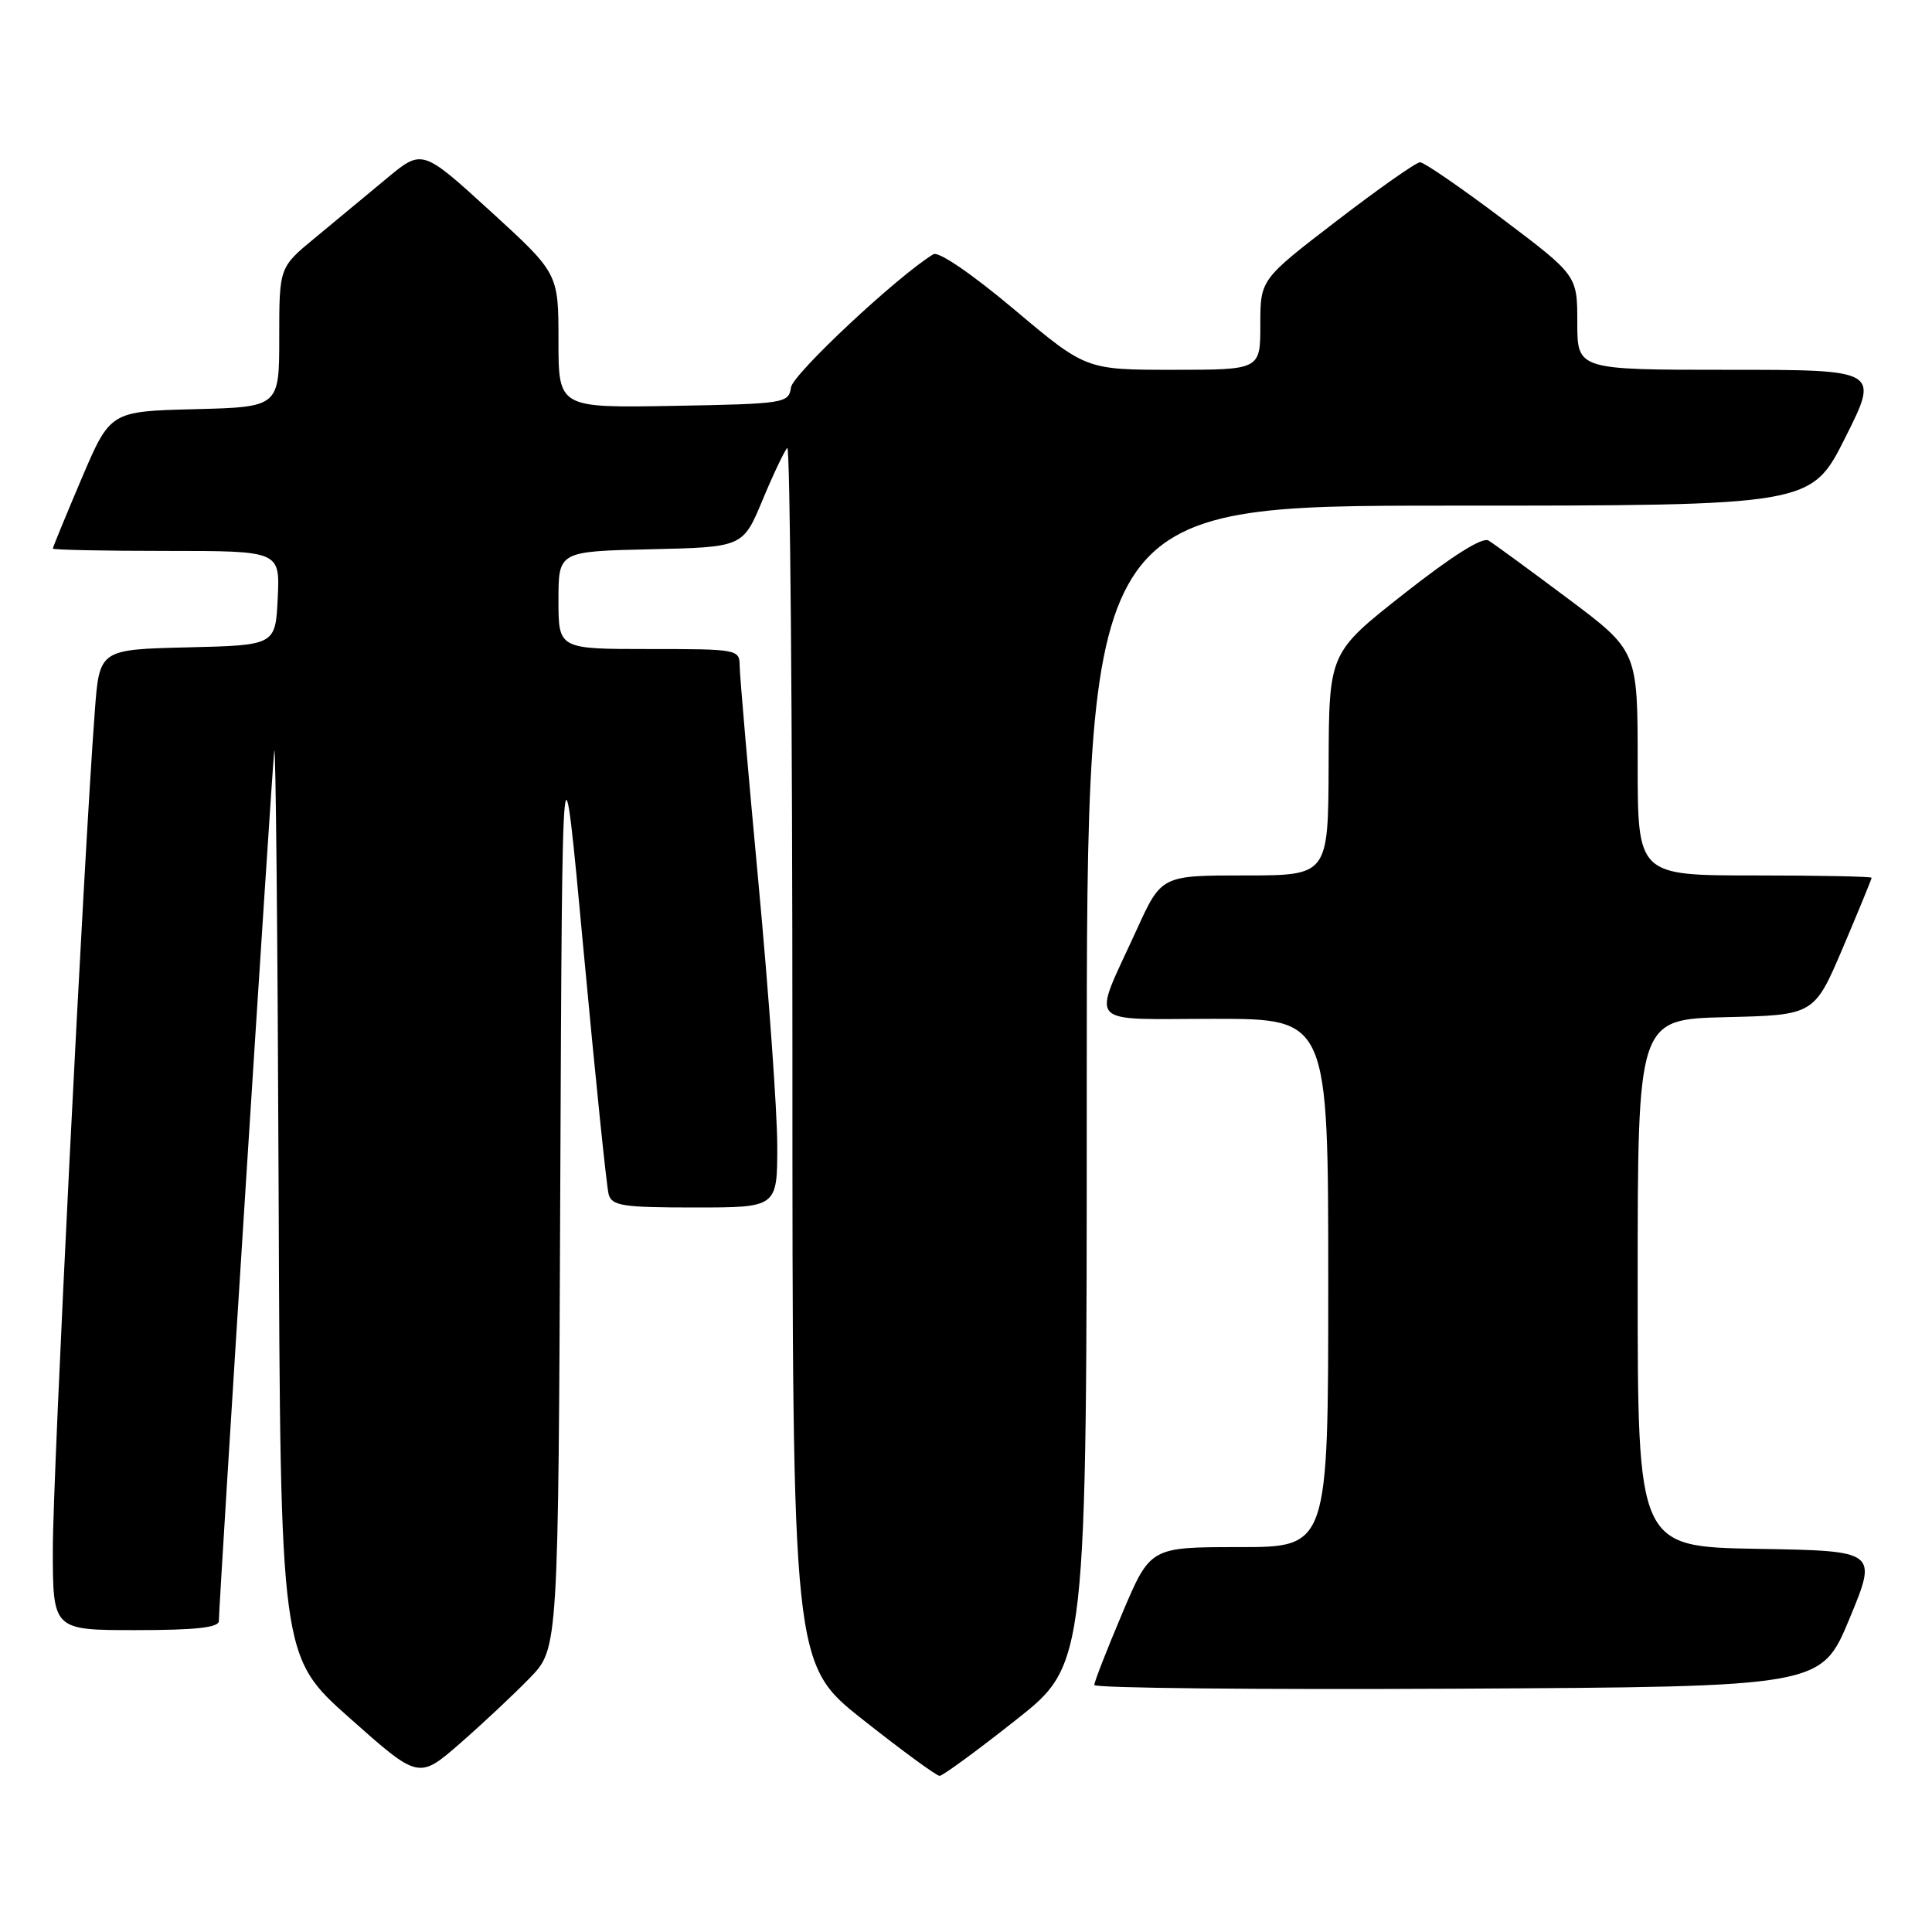<?xml version="1.0" encoding="UTF-8" standalone="no"?>
<!DOCTYPE svg PUBLIC "-//W3C//DTD SVG 1.1//EN" "http://www.w3.org/Graphics/SVG/1.1/DTD/svg11.dtd" >
<svg xmlns="http://www.w3.org/2000/svg" xmlns:xlink="http://www.w3.org/1999/xlink" version="1.1" viewBox="0 0 256 256">
 <g >
 <path fill="currentColor"
d=" M 70.24 222.30 C 73.98 218.43 73.98 218.43 74.24 156.97 C 74.50 95.50 74.50 95.50 77.33 126.00 C 78.89 142.78 80.38 157.29 80.65 158.25 C 81.07 159.78 82.51 160.00 92.07 160.00 C 103.00 160.00 103.00 160.00 102.99 151.75 C 102.98 147.21 101.86 131.57 100.50 117.00 C 99.14 102.42 98.02 89.49 98.01 88.25 C 98.00 86.04 97.77 86.00 86.00 86.00 C 74.00 86.00 74.00 86.00 74.00 79.53 C 74.00 73.06 74.00 73.06 86.22 72.78 C 98.44 72.50 98.44 72.50 101.04 66.26 C 102.47 62.83 103.95 59.72 104.32 59.35 C 104.69 58.97 105.00 95.08 105.00 139.59 C 105.00 220.50 105.00 220.50 114.38 227.90 C 119.54 231.98 124.09 235.31 124.50 235.31 C 124.91 235.31 129.46 231.98 134.62 227.90 C 144.00 220.50 144.00 220.50 144.00 143.75 C 144.00 67.00 144.00 67.00 191.99 67.00 C 239.98 67.00 239.98 67.00 244.50 58.00 C 249.02 49.00 249.02 49.00 229.01 49.00 C 209.00 49.00 209.00 49.00 209.00 42.74 C 209.00 36.49 209.00 36.49 199.06 28.99 C 193.59 24.87 188.69 21.50 188.17 21.50 C 187.65 21.50 182.67 25.00 177.11 29.27 C 167.00 37.03 167.00 37.03 167.00 43.02 C 167.00 49.00 167.00 49.00 155.45 49.00 C 143.89 49.00 143.89 49.00 134.37 40.99 C 128.74 36.26 124.36 33.27 123.67 33.69 C 118.93 36.58 105.06 49.55 104.81 51.33 C 104.51 53.43 104.03 53.51 89.25 53.78 C 74.00 54.05 74.00 54.05 74.00 45.13 C 74.00 36.22 74.00 36.22 64.97 27.97 C 55.94 19.73 55.94 19.73 51.22 23.66 C 48.63 25.82 44.36 29.35 41.75 31.51 C 37.00 35.42 37.00 35.42 37.00 44.68 C 37.00 53.93 37.00 53.93 25.80 54.22 C 14.61 54.50 14.61 54.50 10.80 63.44 C 8.71 68.36 7.00 72.53 7.00 72.69 C 7.00 72.86 13.77 73.00 22.05 73.00 C 37.10 73.00 37.10 73.00 36.80 79.25 C 36.50 85.50 36.50 85.50 24.84 85.78 C 13.17 86.06 13.17 86.06 12.56 94.28 C 11.09 113.80 7.00 195.44 7.00 205.25 C 7.00 216.00 7.00 216.00 18.00 216.00 C 25.93 216.00 29.00 215.66 29.00 214.79 C 29.00 212.46 36.00 102.47 36.34 99.50 C 36.53 97.85 36.79 124.17 36.92 158.00 C 37.16 219.50 37.16 219.50 46.32 227.64 C 55.48 235.78 55.48 235.78 60.99 230.98 C 64.02 228.33 68.18 224.43 70.24 222.30 Z  M 245.06 214.50 C 248.79 205.50 248.79 205.50 232.90 205.23 C 217.00 204.95 217.00 204.95 217.00 170.01 C 217.00 135.06 217.00 135.06 228.70 134.78 C 240.39 134.50 240.39 134.50 244.20 125.56 C 246.29 120.64 248.00 116.47 248.00 116.31 C 248.00 116.14 241.03 116.00 232.50 116.00 C 217.00 116.00 217.00 116.00 217.00 101.12 C 217.00 86.24 217.00 86.24 207.75 79.31 C 202.66 75.50 197.93 72.04 197.23 71.62 C 196.42 71.13 192.37 73.69 186.03 78.68 C 176.10 86.50 176.10 86.50 176.05 101.25 C 176.00 116.00 176.00 116.00 164.94 116.00 C 153.89 116.00 153.89 116.00 150.59 123.25 C 144.66 136.26 143.55 135.00 160.93 135.00 C 176.00 135.00 176.00 135.00 176.00 170.00 C 176.00 205.00 176.00 205.00 164.21 205.00 C 152.42 205.00 152.42 205.00 148.71 213.76 C 146.67 218.58 145.00 222.86 145.00 223.27 C 145.00 223.68 166.67 223.90 193.16 223.76 C 241.32 223.50 241.32 223.50 245.06 214.50 Z "/>
</g>
</svg>